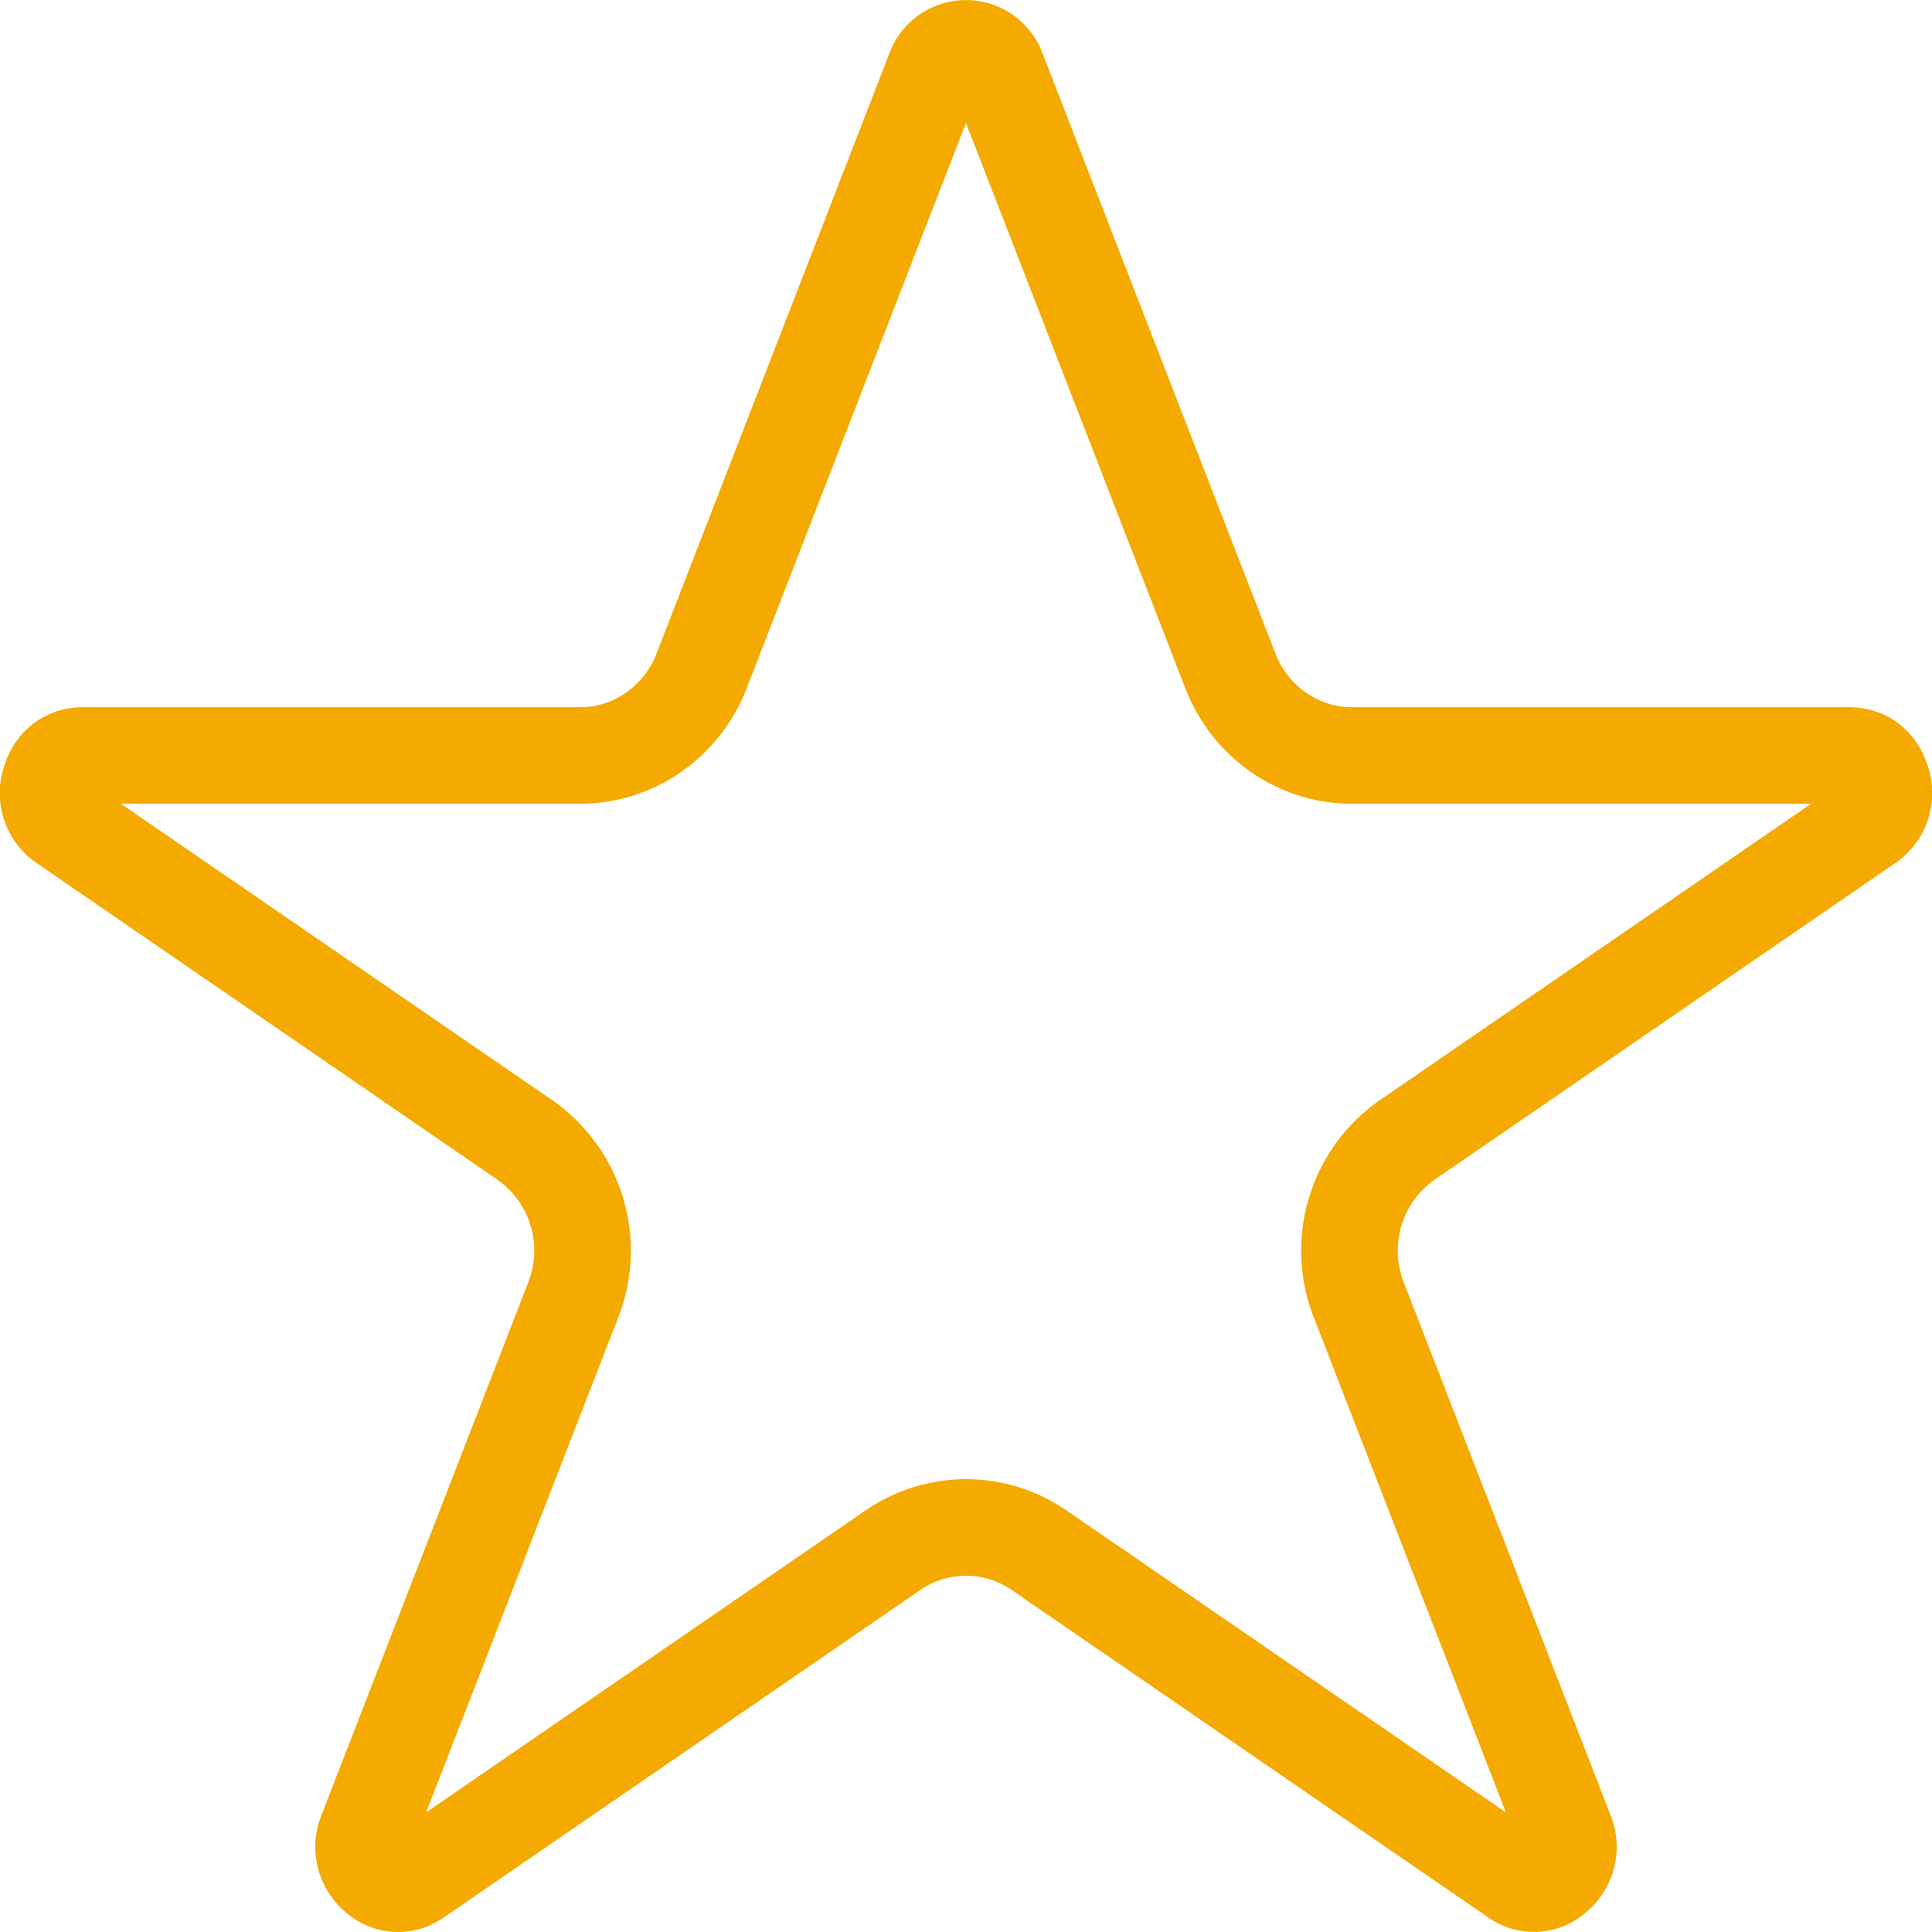 <svg width="20" height="20" viewBox="0 0 20 20" fill="none" xmlns="http://www.w3.org/2000/svg"><path d="M10.757 16.048a1.334 1.334 0 00-1.514 0l-4.93 3.388a.32.32 0 01-.408-.02.382.382 0 01-.11-.448l2.14-5.514a1.397 1.397 0 00-.503-1.654L.665 8.524a.378.378 0 01-.147-.436c.048-.165.172-.267.338-.267h5.146c.563 0 1.058-.353 1.26-.873L9.672.735a.346.346 0 01.655 0l2.411 6.213c.202.52.697.873 1.26.873h5.146c.166 0 .29.102.338.267a.378.378 0 01-.147.436L14.568 11.8a1.397 1.397 0 00-.503 1.654l2.14 5.514a.382.382 0 01-.11.447.32.32 0 01-.409.02l-4.929-3.387z" stroke="#F5AA01"/></svg>